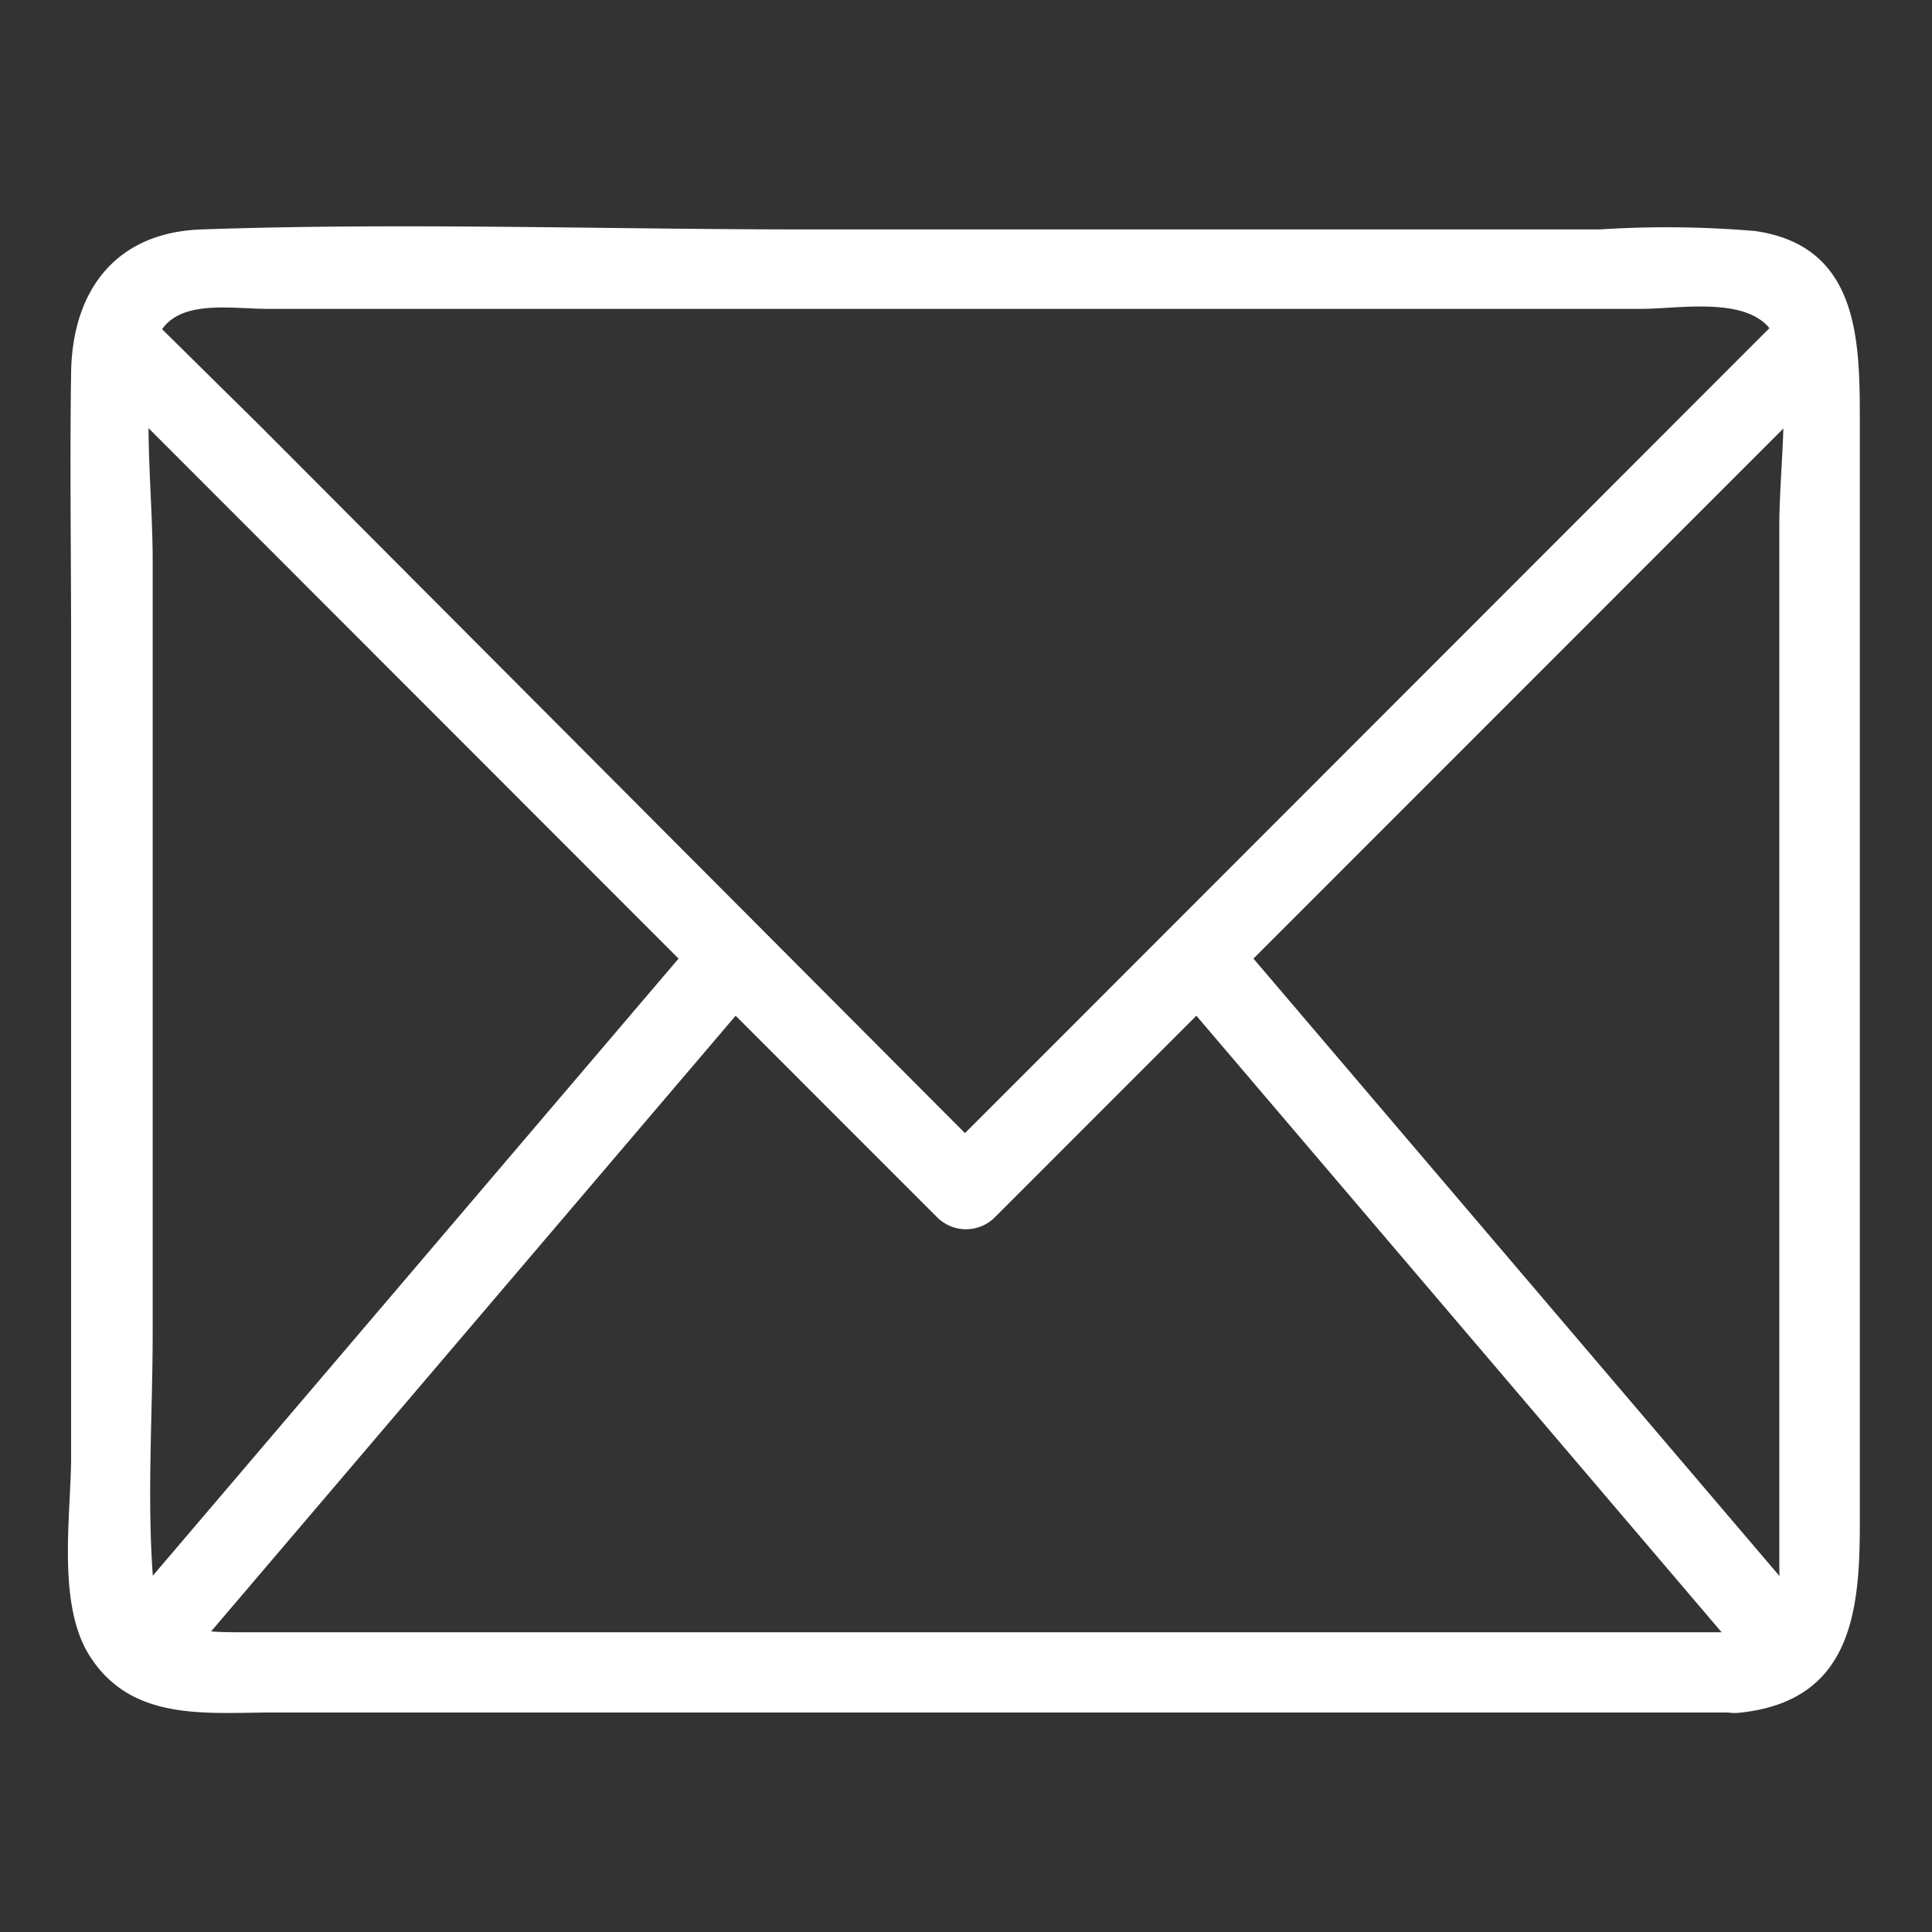 <svg xmlns="http://www.w3.org/2000/svg" xmlns:xlink="http://www.w3.org/1999/xlink" viewBox="0 0 72 72"><rect x="0" y="0" width="72" height="72" fill="#333333" stroke="none"/><defs><style>.cls-1,.cls-4{fill:none;}.cls-2{clip-path:url(#clip-path);}.cls-3{fill:#fff;}.cls-4{stroke:#fff;stroke-miterlimit:10;stroke-width:3px;}.cls-5{fill:lime;}</style><clipPath id="clip-path"><rect class="cls-1" width="72" height="72"/></clipPath></defs><title>Contact-us</title><g id="BG"><g class="cls-2"><path class="cls-3" d="M3.65,14.07,31,41.44l3.94,3.94a1.52,1.52,0,0,0,2.12,0L64.17,18.26l4-4A1.5,1.5,0,0,0,66,12.17L38.9,39.29l-4,4h2.12L9.71,15.89,5.77,12a1.5,1.5,0,0,0-2.12,2.12Z"/><path class="cls-3" d="M64.81,60.83H9.12c-1.79,0-3.27,0-3.43-2.18-.21-3,0-6,0-9V20.92c0-2.47-.35-5.23,0-7.69C6,11,8.32,11.51,10,11.51H61.17c1.63,0,4.74-.64,5.14,1.55.37,2,0,4.49,0,6.55V58.19c0,1.12.15,2.47-1.5,2.64-1.91.19-1.92,3.19,0,3,4.14-.42,4.5-3.68,4.5-7V15.61c0-3-.07-6.45-3.9-7a38.88,38.88,0,0,0-5.79-.06H30c-7.48,0-15-.26-22.49,0-3.22.11-4.81,2.3-4.86,5.32-.05,3.38,0,6.77,0,10.16V54.28c0,2.17-.55,5.52.71,7.46,1.57,2.43,4.33,2.08,6.81,2.08h54.6A1.5,1.5,0,0,0,64.81,60.83Z"/><line class="cls-4" x1="66.48" y1="61.24" x2="44.67" y2="35.64"/><line class="cls-4" x1="27.33" y1="35.64" x2="5.52" y2="61.24"/></g></g><g id="Android"><path class="cls-5" d="M5277.23-2384.45H7180.65c135.28,0,249.59,85.72,252.32,229.41,1.24,65.36,0,130.86,0,196.22V6494.88c0,88,.26,175.93,0,263.89-.31,108.13-59.23,207.91-169.16,237-34.08,9-68.47,7.59-103.23,7.59H64.37c-20.72,0-41.5.43-62.22,0-132.11-2.73-227.35-107.14-228.25-236.86-.55-78.94,0-157.91,0-236.86V-1927.31c0-74.46-.66-149,0-223.42,1.18-133,102.79-232.68,235.24-233.73,81.2-.64,162.43,0,243.64,0H1840.83c23.16,0,23.2-36,0-36H210.65c-69.31,0-138.77-1.38-208.07,0-148.67,3-262.26,119.55-264.68,267.46-1.18,72,0,144,0,216V6557.44c0,71.5-1.29,143.14,0,214.63,2.66,147.37,115.53,264.09,263.92,267.24,20.18.43,40.42,0,60.61,0h7111.9c64.31,0,126.4-8.69,181.19-47,77.78-54.39,113.17-140.24,113.46-232.62.27-87.67,0-175.35,0-263v-8489c0-58.89,2.95-118.62-.34-177.46-6.08-108.81-79.25-204.78-183.25-238.22-35.53-11.42-71.64-12.39-108.35-12.39H5277.23c-23.16,0-23.2,36,0,36Z"/></g></svg>